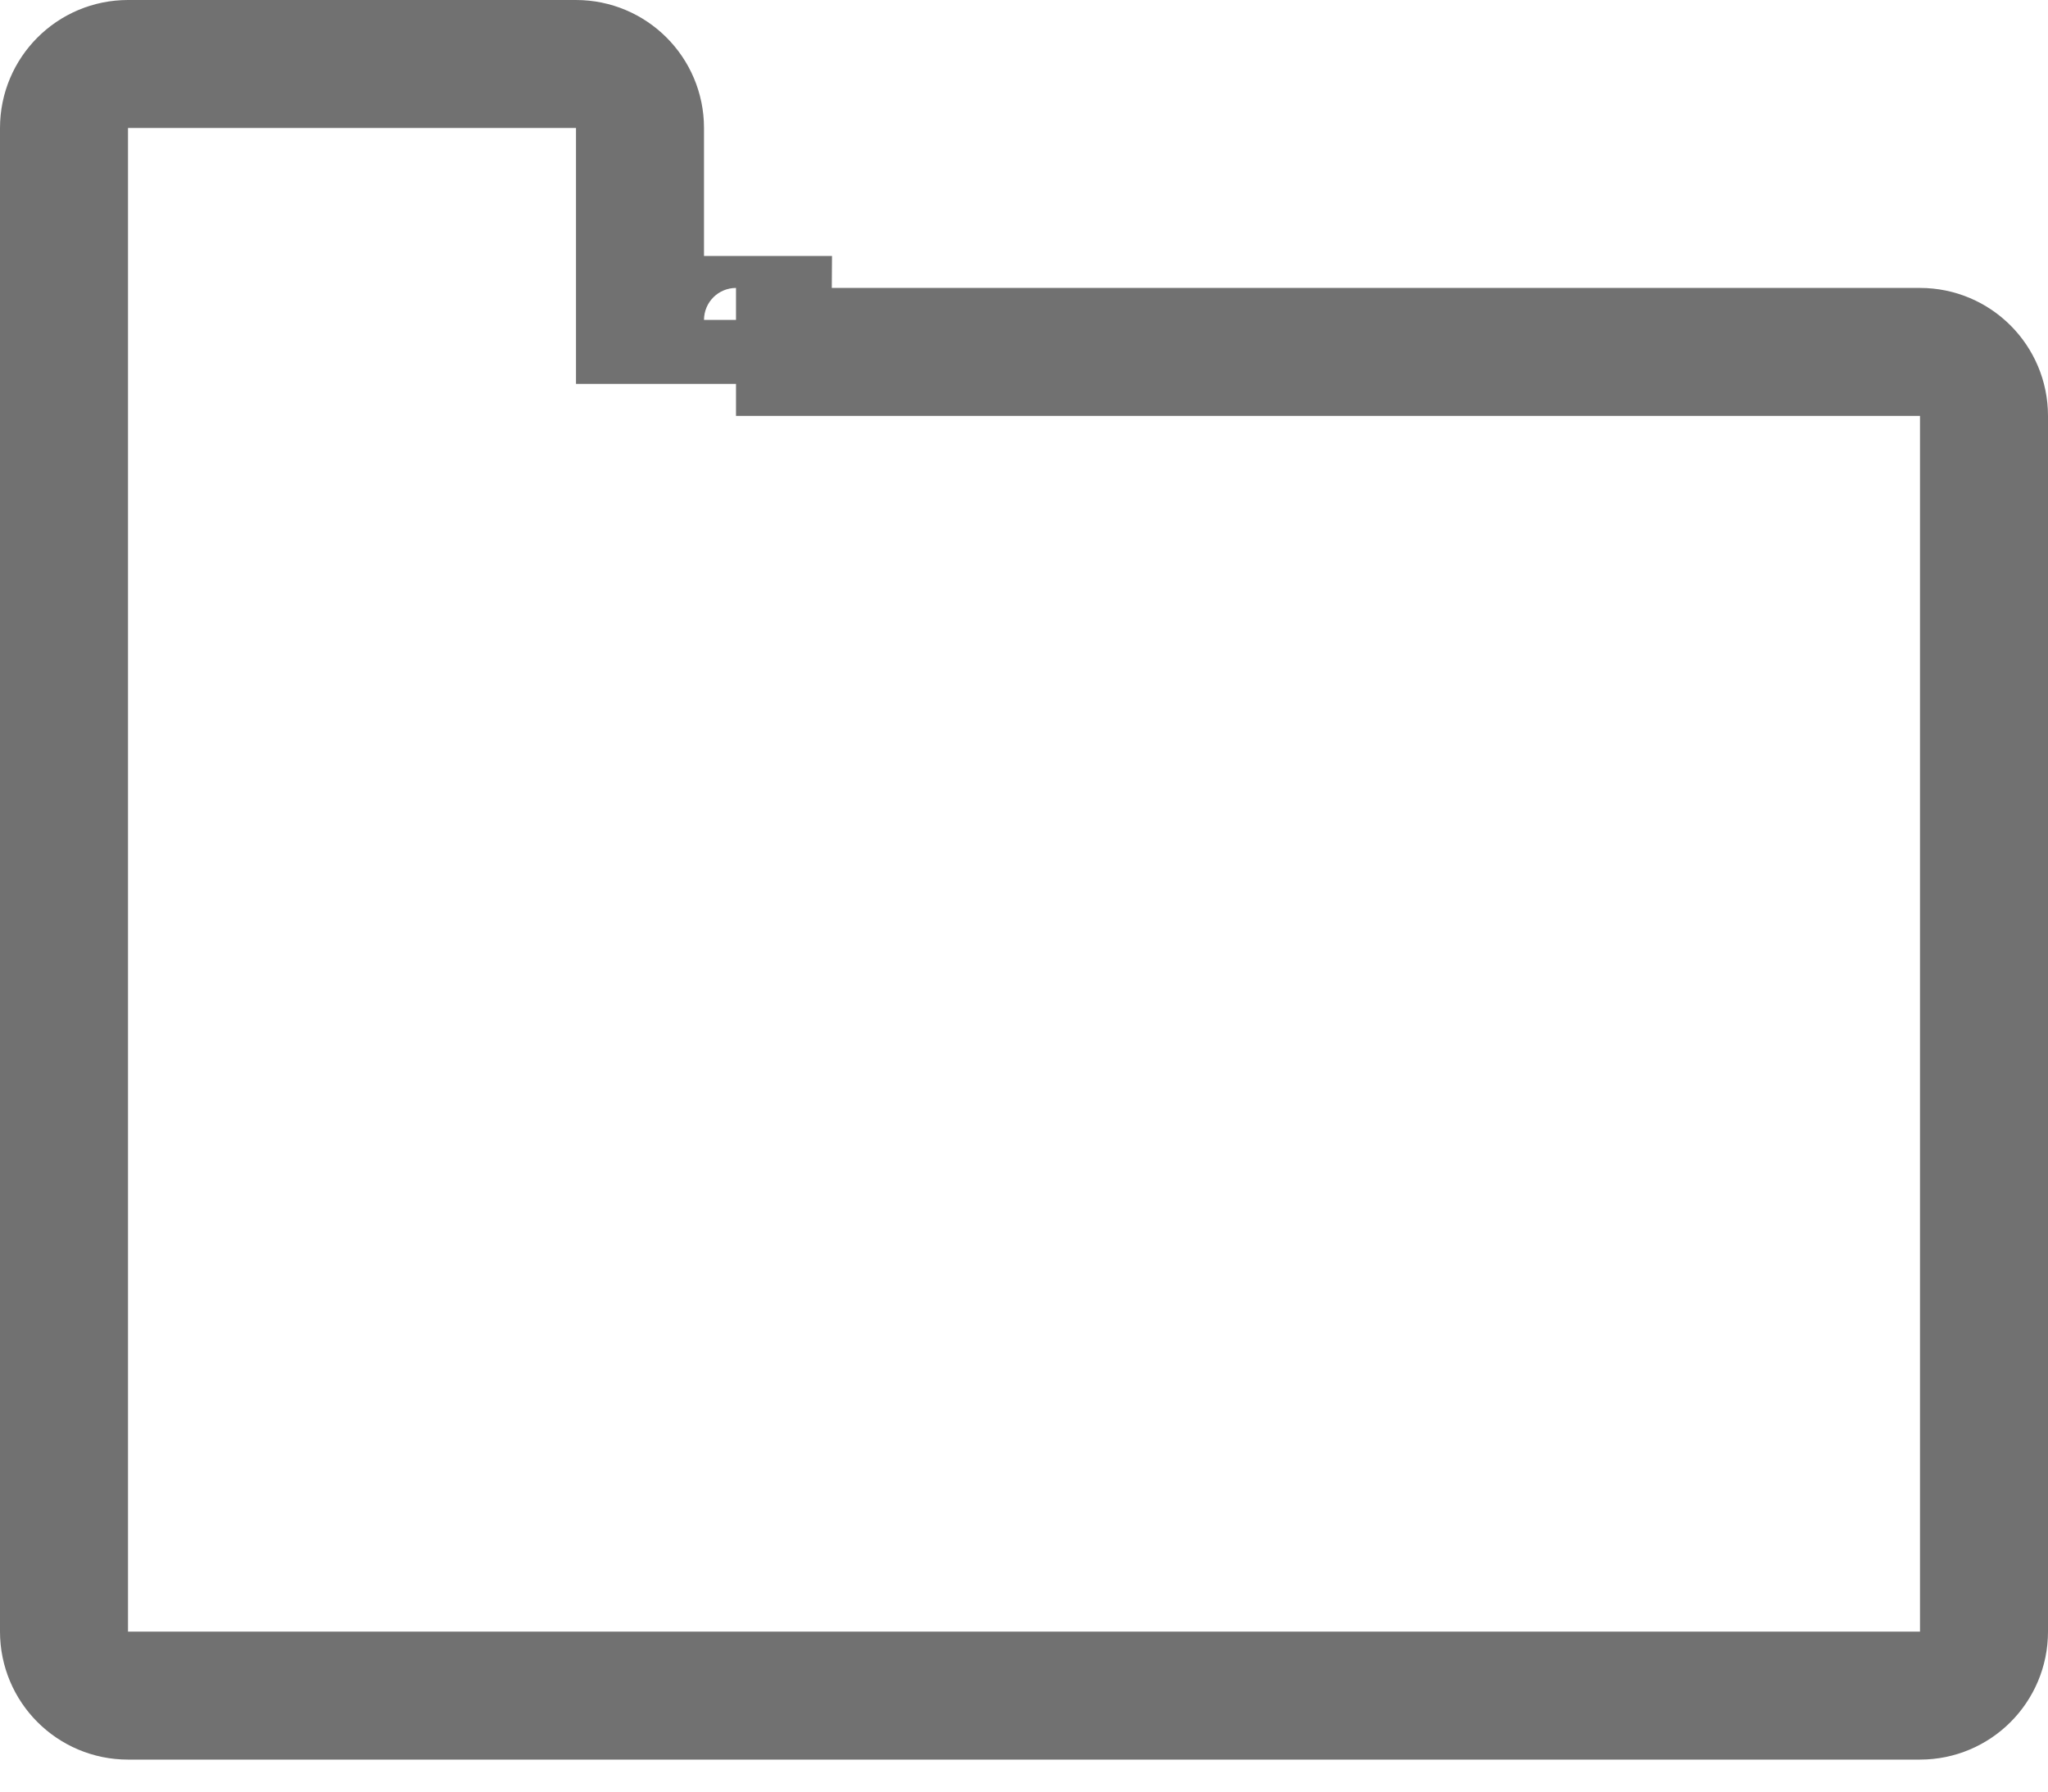<svg width="32" height="28" viewBox="0 0 32 28" fill="none" xmlns="http://www.w3.org/2000/svg">
<path d="M1 2C1 1.448 1.448 1 2 1H9C9.552 1 10 1.448 10 2V5H11H11.5H12C12 5.276 11.776 5.5 11.5 5.5H30C30.552 5.5 31 5.948 31 6.5V25.5C31 26.052 30.552 26.5 30 26.5H2C1.448 26.5 1 26.052 1 25.5V2Z" stroke="#717171" stroke-width="2"/>
</svg>
